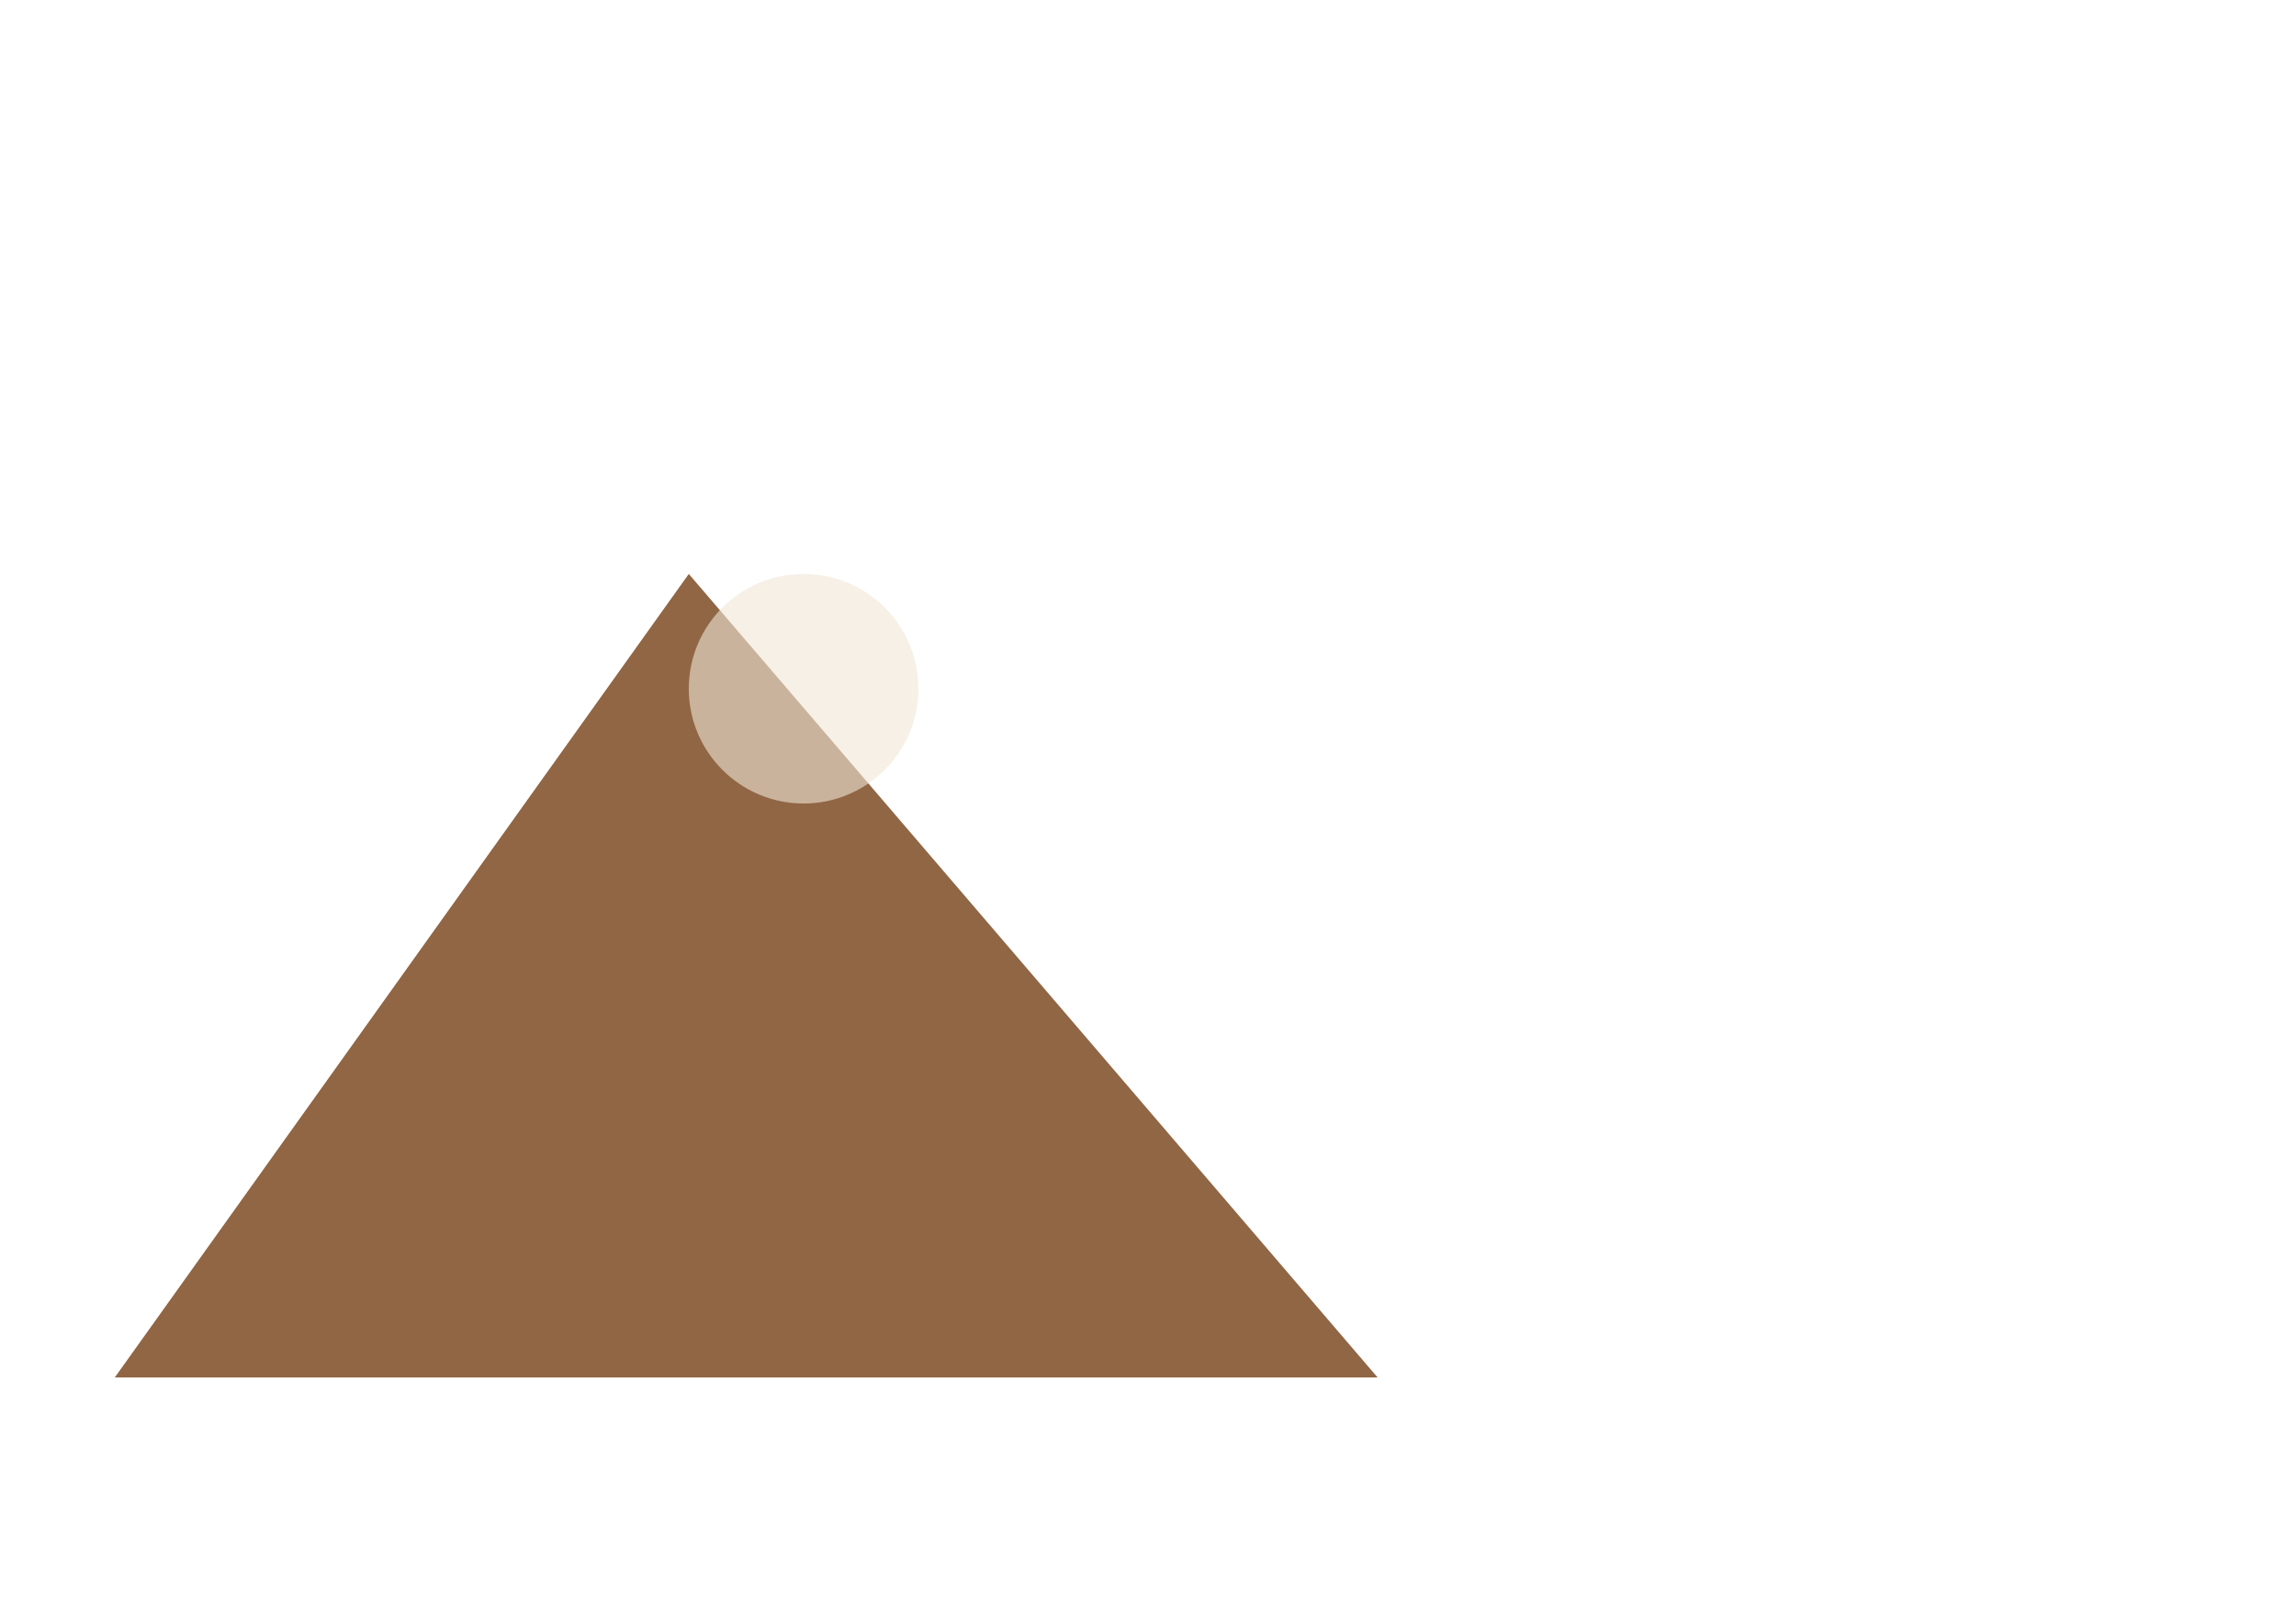 <svg xmlns="http://www.w3.org/2000/svg" width="200" height="140" viewBox="0 0 200 140">
  <rect width="100%" height="100%" fill="none" />
  <g fill="#8B5E3C" opacity="0.95">
    <path d="M10 120 L60 50 L120 120 Z" />
  </g>
  <circle cx="70" cy="60" r="10" fill="#f0e6d6" opacity="0.6" />
</svg>
